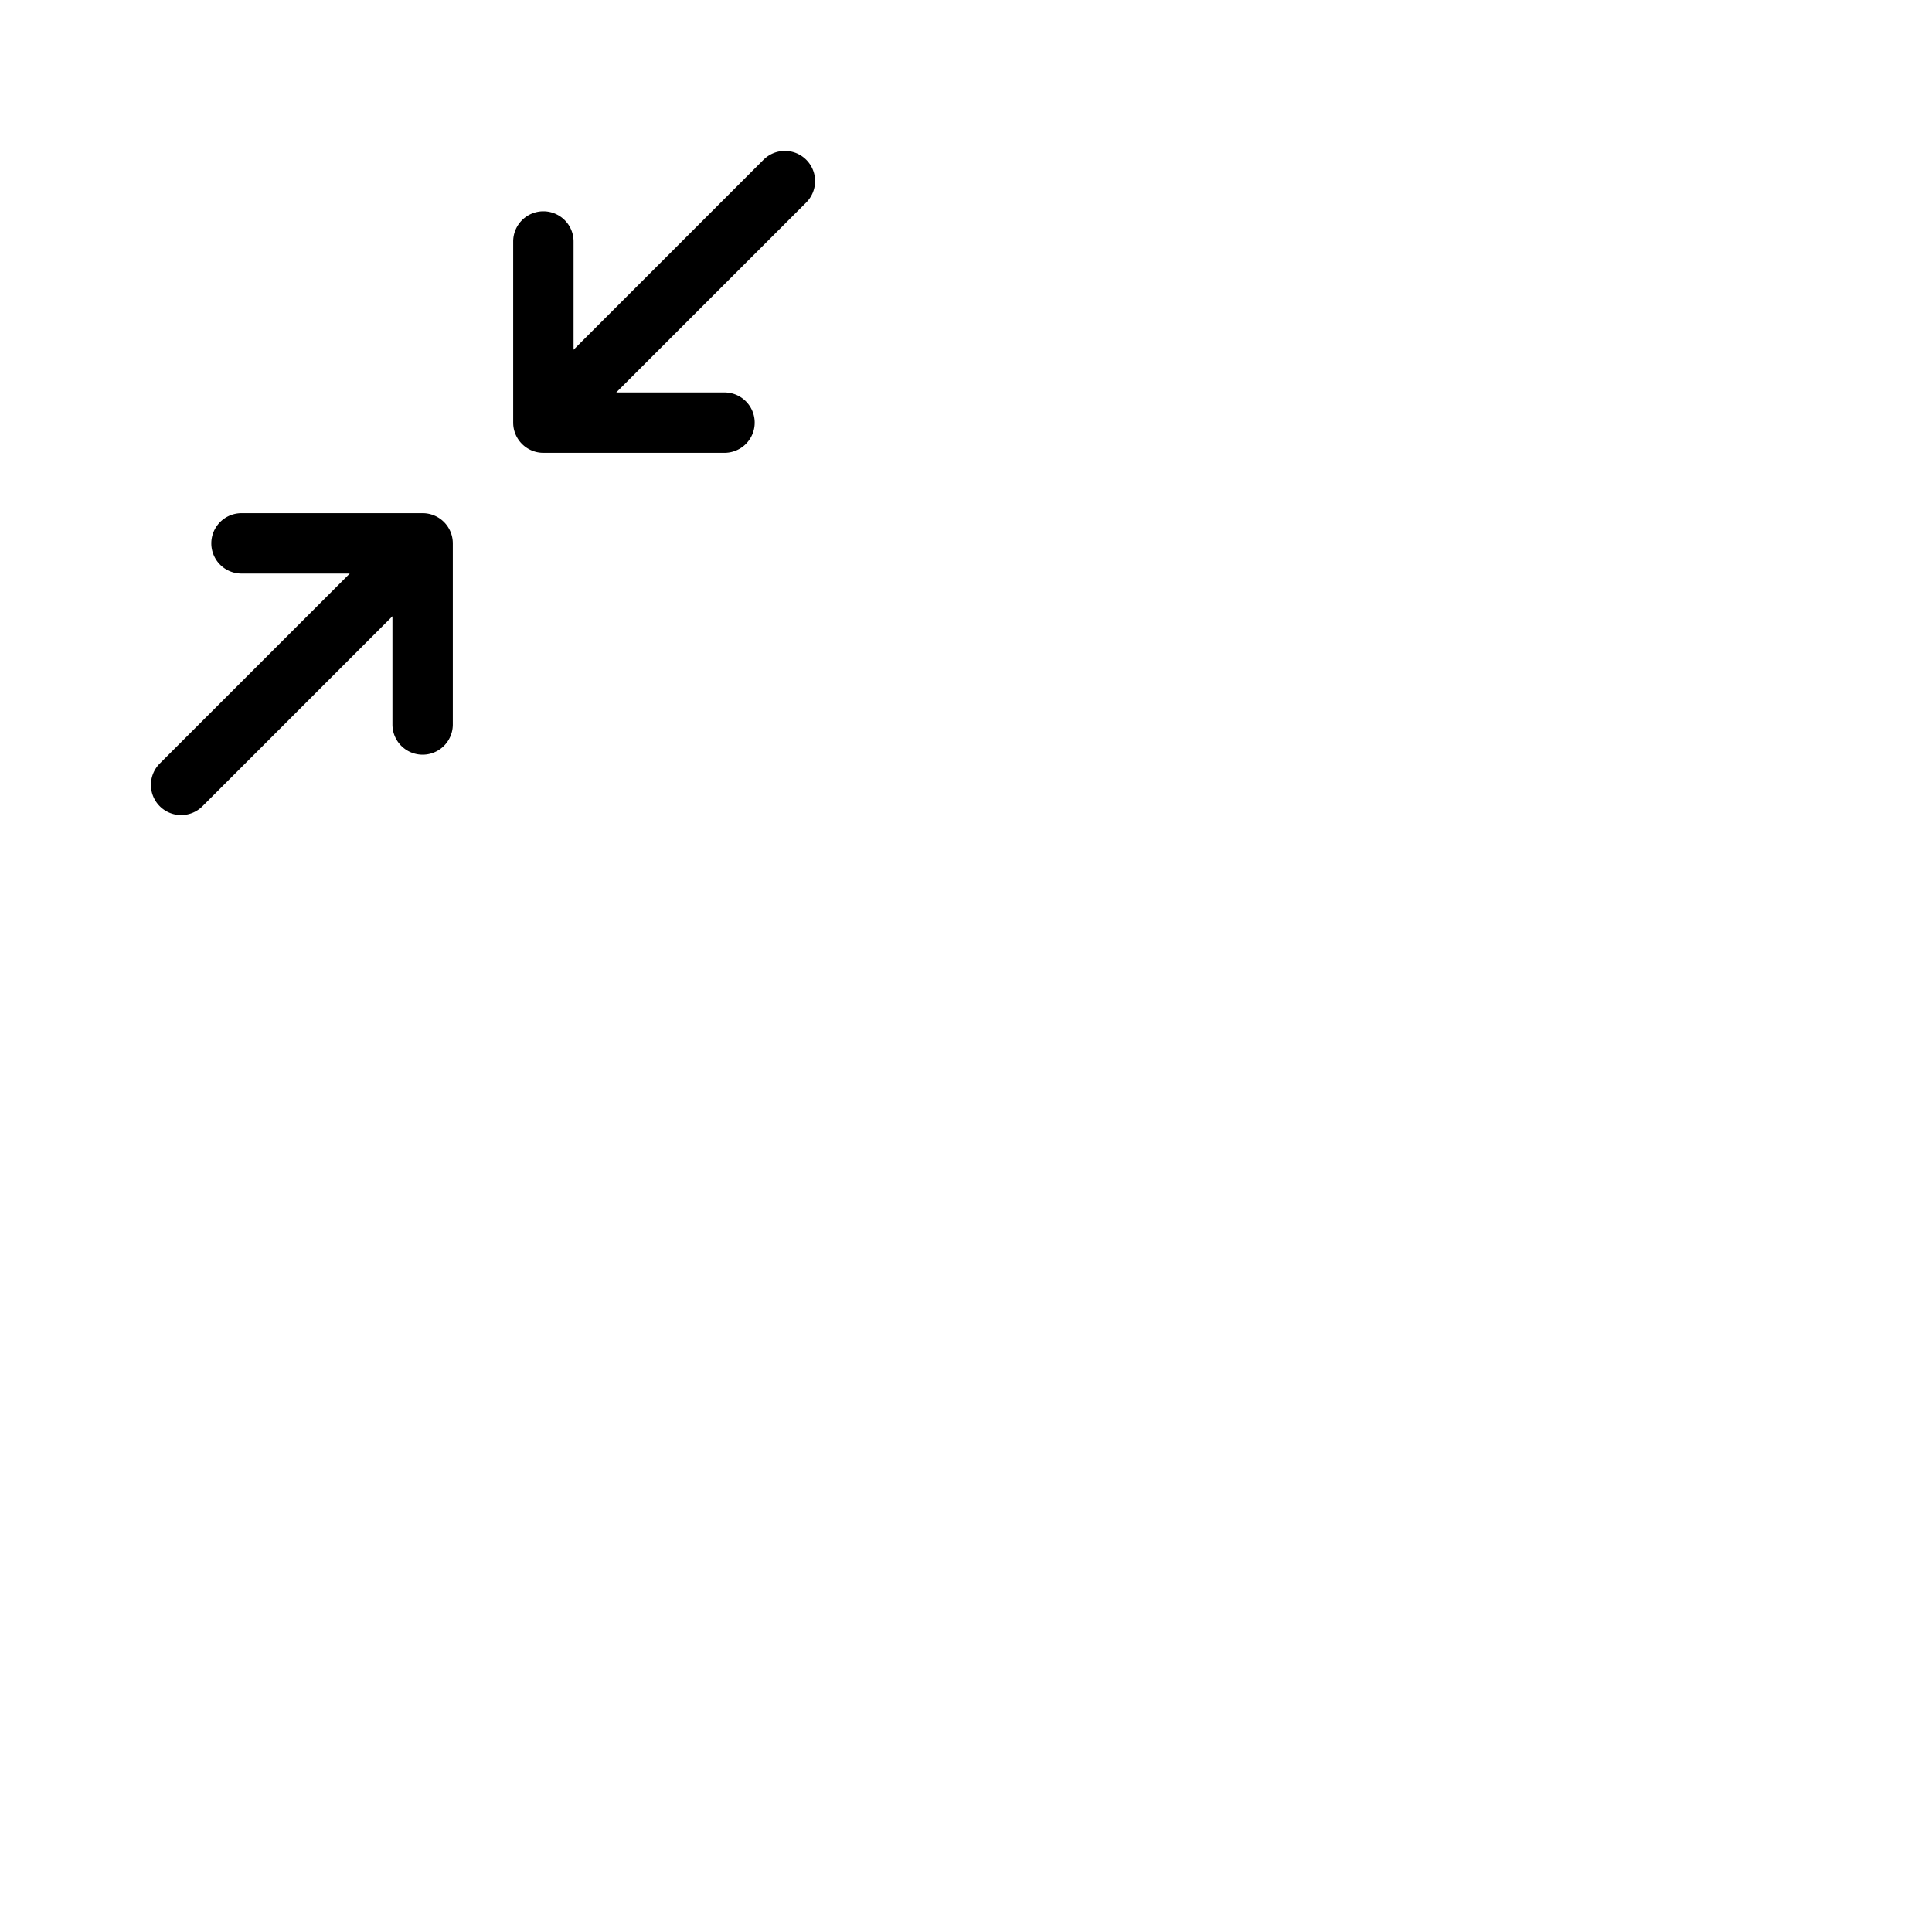 <svg xmlns="http://www.w3.org/2000/svg" version="1.1" viewBox="0 0 512 512" fill="currentColor"><path fill="currentColor" d="M213.66 53.66L163.31 104H192a8 8 0 0 1 0 16h-48a8 8 0 0 1-8-8V64a8 8 0 0 1 16 0v28.69l50.34-50.35a8 8 0 0 1 11.32 11.32M112 136H64a8 8 0 0 0 0 16h28.69l-50.35 50.34a8 8 0 0 0 11.32 11.32L104 163.31V192a8 8 0 0 0 16 0v-48a8 8 0 0 0-8-8"/></svg>